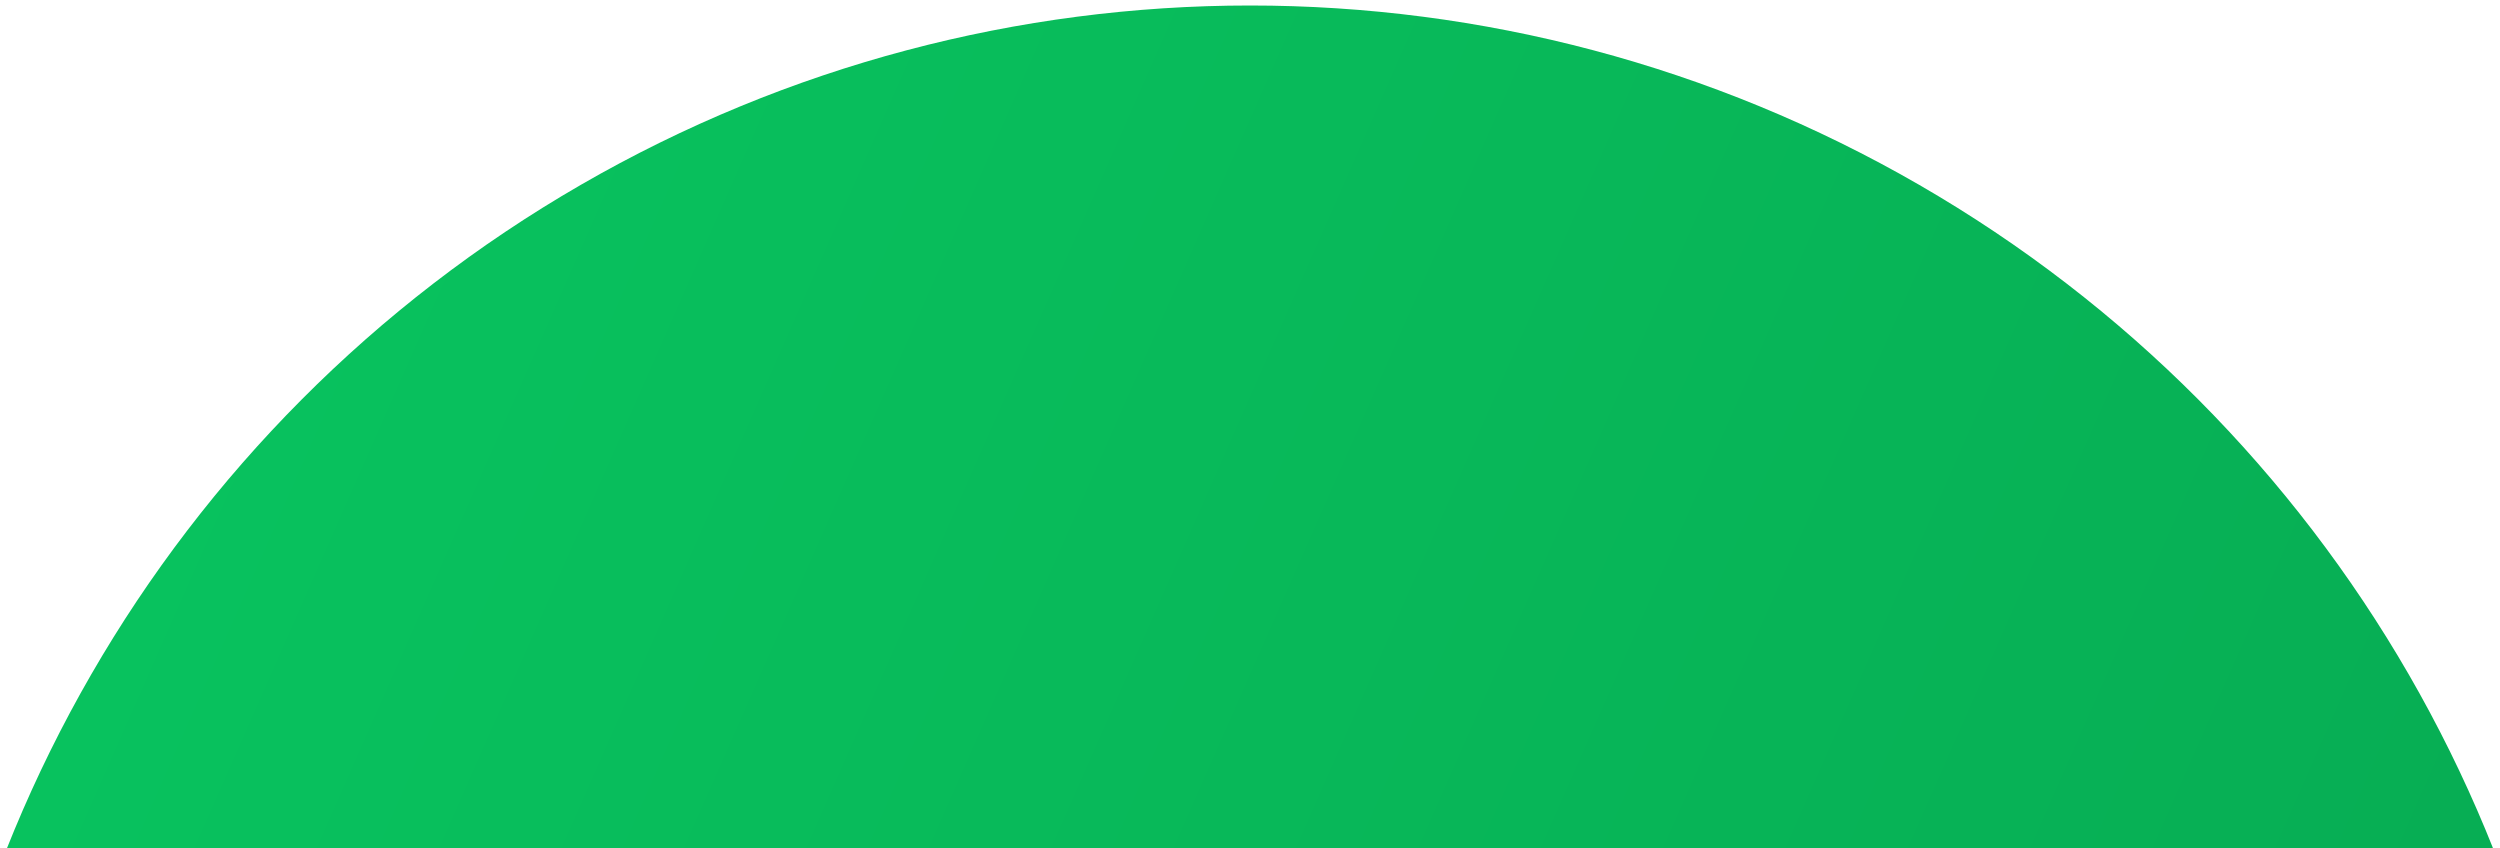 <svg xmlns="http://www.w3.org/2000/svg" width="227" height="77" viewBox="0 0 227 77">
    <defs>
        <linearGradient id="bnijxi873a" x1="6.631%" x2="96.691%" y1="26.596%" y2="66.302%">
            <stop offset="0%" stop-color="#08C25E"/>
            <stop offset="100%" stop-color="#07AA52"/>
        </linearGradient>
    </defs>
    <g fill="none" fill-rule="evenodd">
        <g fill="url(#bnijxi873a)" transform="translate(-977 -335)">
            <circle cx="1090.5" cy="457" r="121.5"/>
        </g>
    </g>
</svg>
